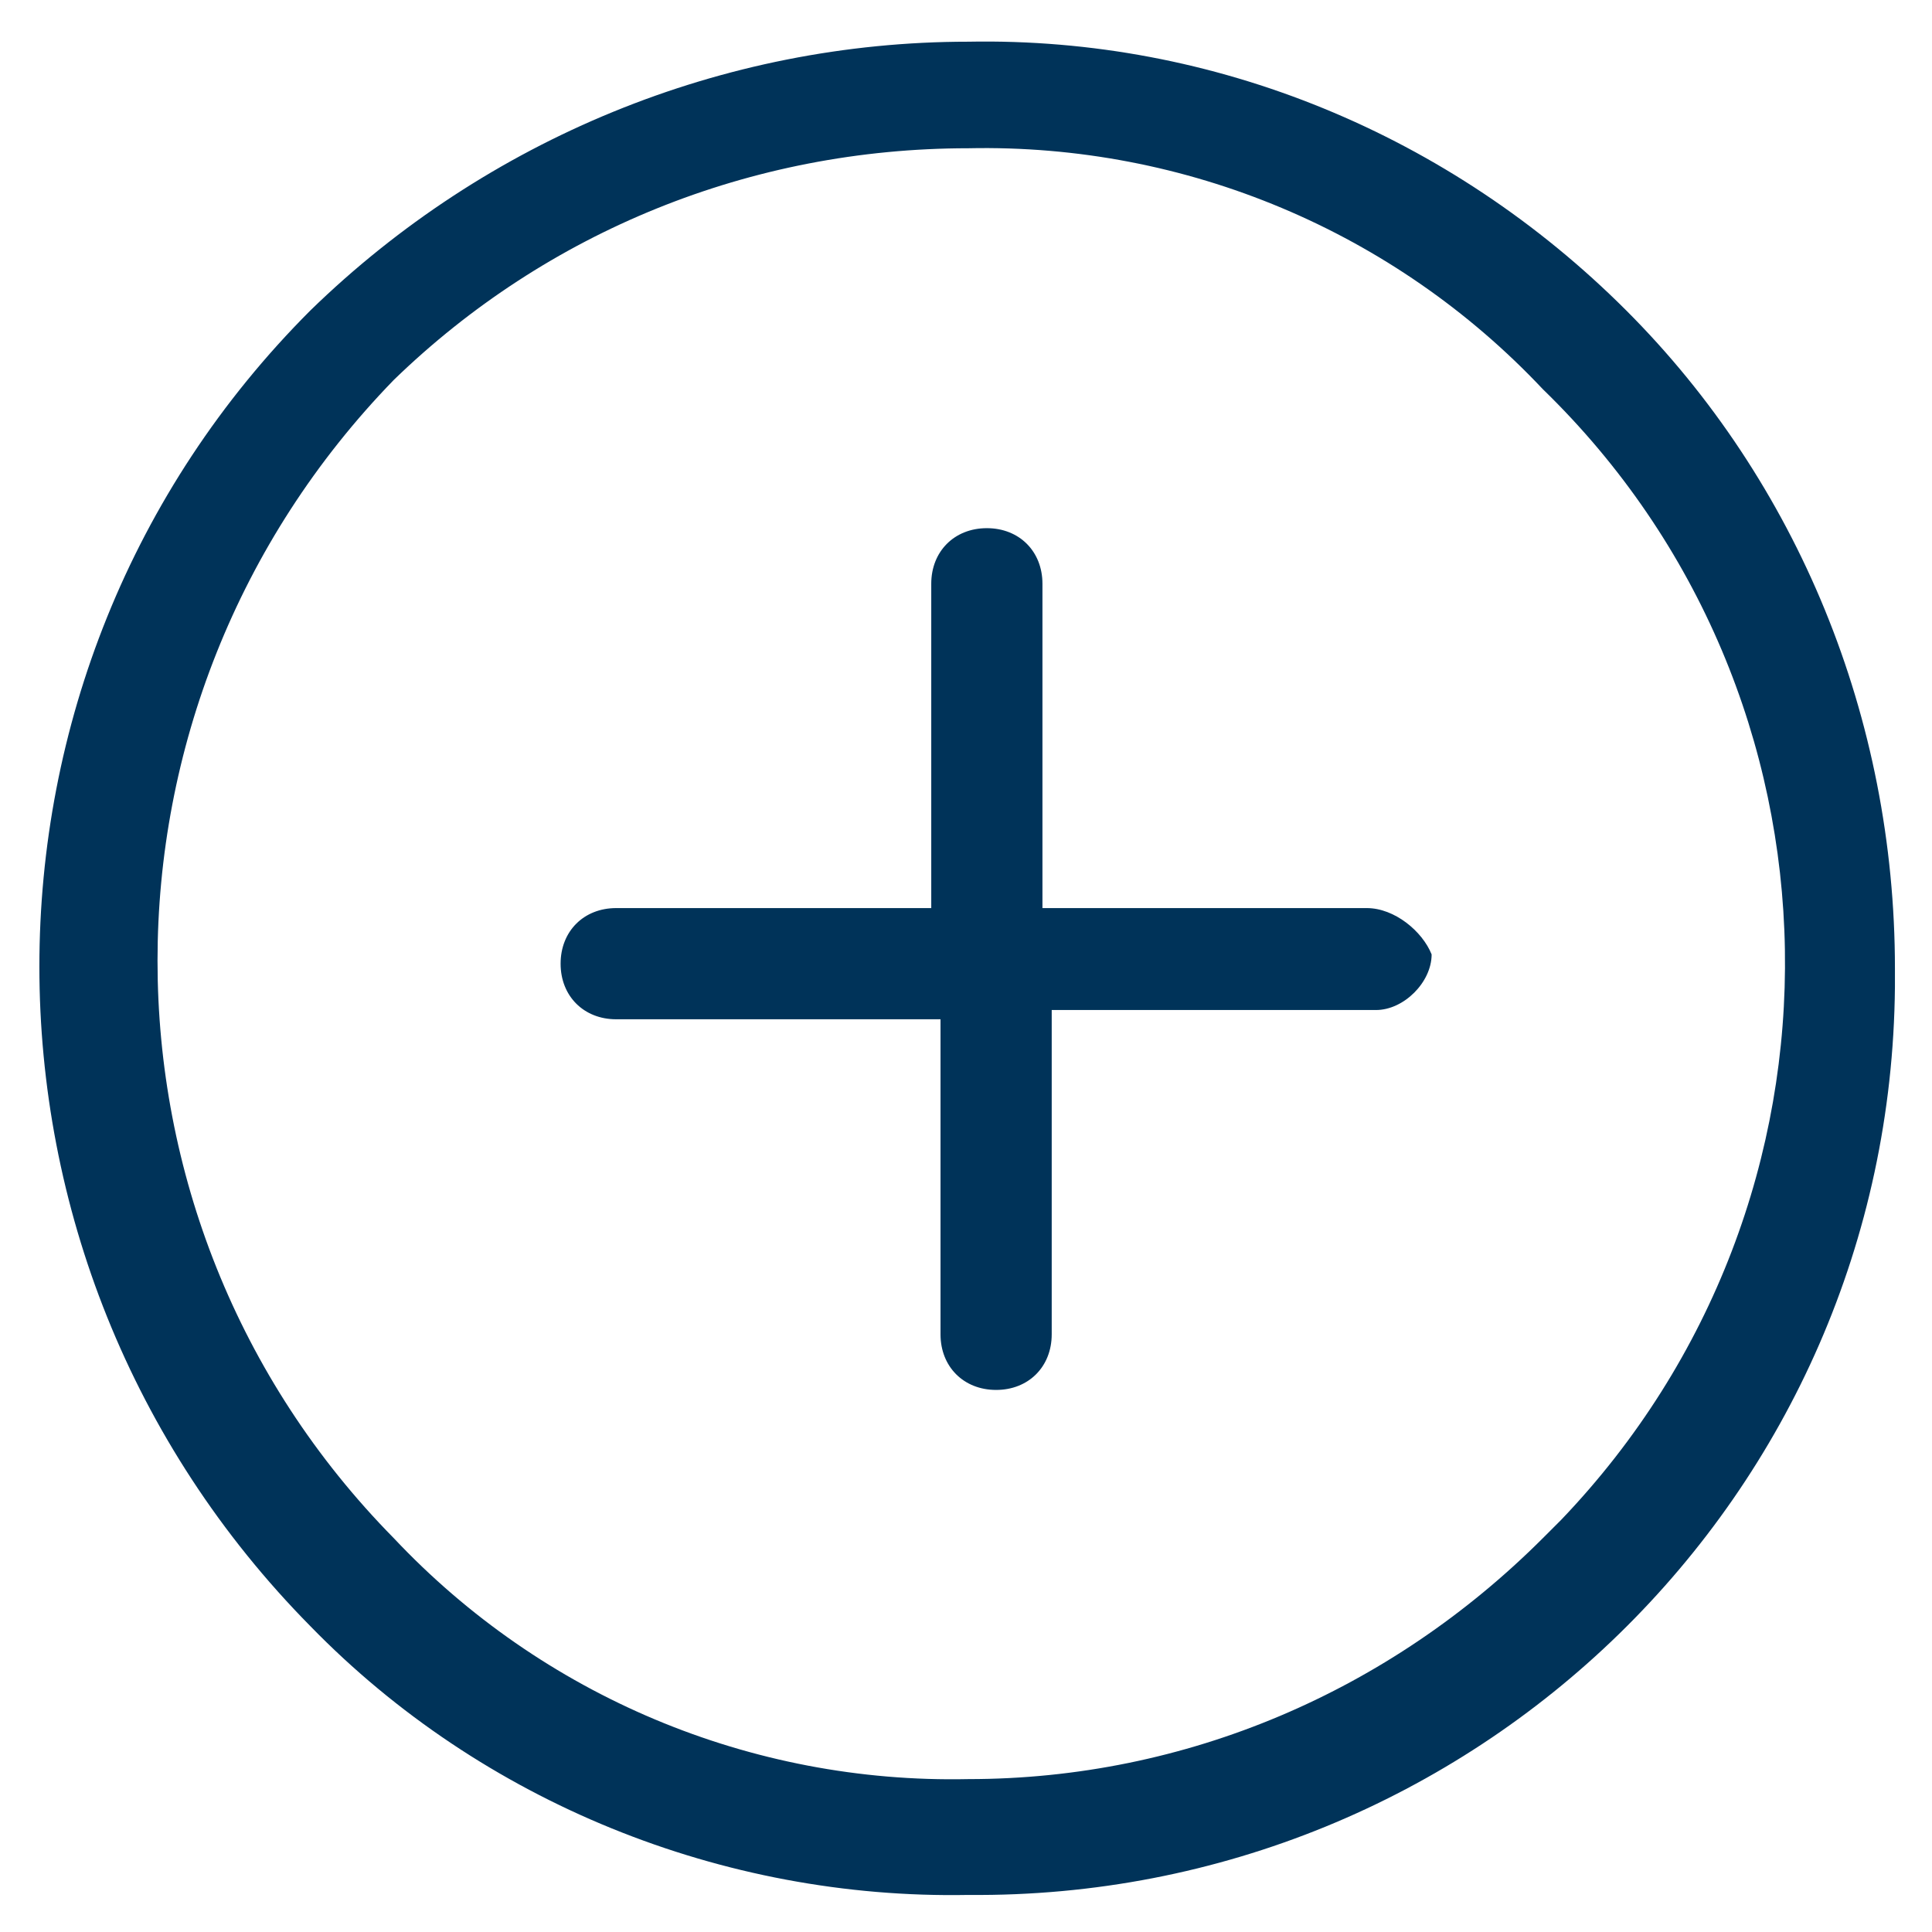<?xml version="1.0" encoding="utf-8"?>
<!-- Generator: Adobe Illustrator 19.2.0, SVG Export Plug-In . SVG Version: 6.00 Build 0)  -->
<svg version="1.1" id="Layer_1" xmlns="http://www.w3.org/2000/svg" xmlns:xlink="http://www.w3.org/1999/xlink" x="0px" y="0px"
	 viewBox="0 0 41.7 41.7" style="enable-background:new 0 0 41.7 41.7;" xml:space="preserve">
<style type="text/css">
	.st0{fill:#003359;}
</style>
<title>icon-about-more-52-52-darkblue</title>
<path class="st0" d="M35.1,6.7c-3.8-3.8-8.9-5.9-14.2-5.8c-5.3,0-10.4,2.1-14.2,5.8c-7.8,7.8-7.8,20.5,0,28.4
	c3.7,3.8,8.9,5.9,14.2,5.8c10.9,0.1,19.9-8.6,20-19.6c0-0.1,0-0.3,0-0.4C40.9,15.5,38.8,10.4,35.1,6.7z M33.3,33.2
	c-3.3,3.3-7.7,5.2-12.4,5.2c-4.7,0.1-9.2-1.8-12.4-5.2c-6.8-6.9-6.8-18,0-25c3.3-3.2,7.7-5,12.4-5c4.7-0.1,9.2,1.8,12.4,5.2
	c6.8,6.6,7,17.5,0.4,24.4C33.5,33,33.4,33.1,33.3,33.2z"/>
<path class="st0" d="M29.5,19.6h-7v-7c0-0.7-0.5-1.2-1.2-1.2c-0.7,0-1.2,0.5-1.2,1.2v7h-6.8c-0.7,0-1.2,0.5-1.2,1.2s0.5,1.2,1.2,1.2
	h7v6.8c0,0.7,0.5,1.2,1.2,1.2c0.7,0,1.2-0.5,1.2-1.2v-7h7c0.6,0,1.2-0.6,1.2-1.2C30.7,20.1,30.1,19.6,29.5,19.6z"/>
</svg>
